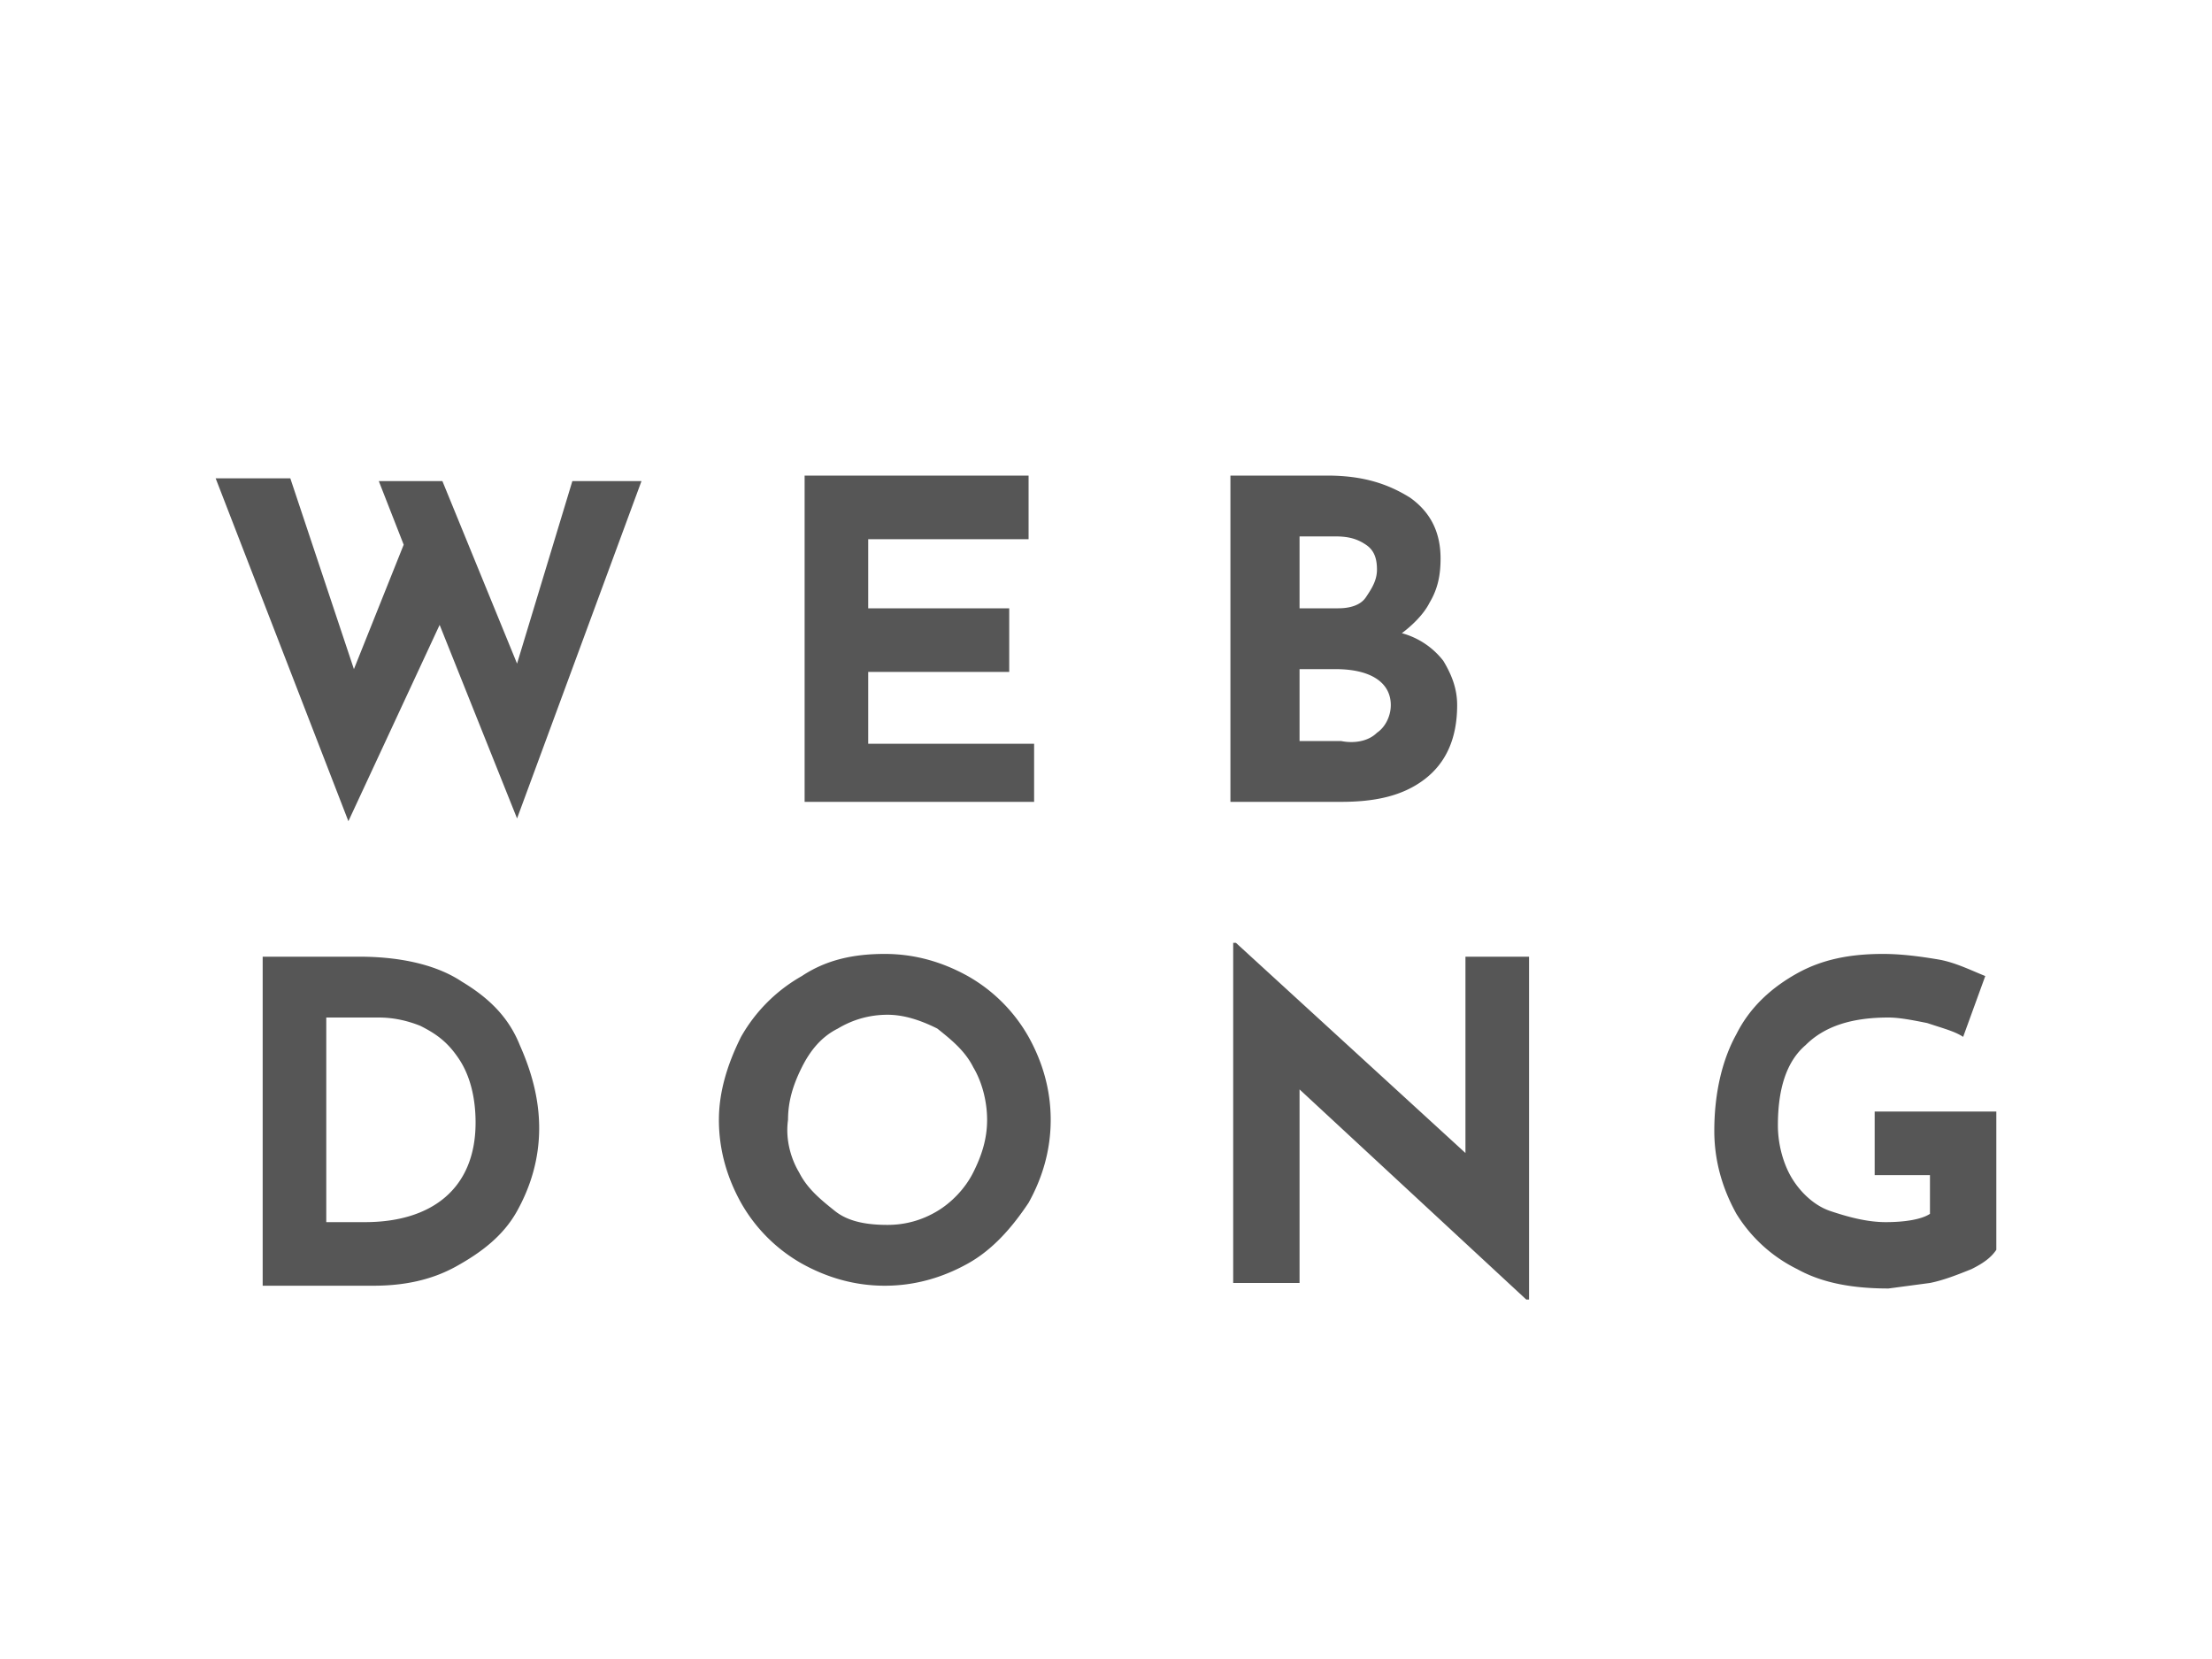 <svg xmlns="http://www.w3.org/2000/svg" viewBox="0 0 80 60" fill="#565656" xmlns:v="https://vecta.io/nano">
   <path d="M18.7 29.6l-2.8-7-3.3 7.1-4.8-12.4h2.7l2.3 6.9 1.8-4.5-.9-2.3H16l2.7 6.6 2-6.6h2.5l-4.5 12.2zm18.5-12.4v2.3h-5.8V22h5.1v2.3h-5.1v2.6h6V29h-8.3V17.2h8.1zm15 6.7c.3.5.5 1 .5 1.6 0 1.2-.4 2.1-1.2 2.7s-1.8.8-3 .8h-4V17.2H48c1.3 0 2.2.3 3 .8.7.5 1.1 1.2 1.1 2.2 0 .6-.1 1.1-.4 1.6-.2.4-.6.8-1 1.1a2.84 2.84 0 0 1 1.5 1zM47 22h1.4c.4 0 .8-.1 1-.4s.4-.6.4-1-.1-.7-.4-.9-.6-.3-1.1-.3H47V22zm2.8 4.5c.3-.2.5-.6.5-1 0-.8-.7-1.3-2-1.3H47v2.6h1.5c.5.1 1 0 1.3-.3zM9.5 34.6H13c1.5 0 2.8.3 3.7.9 1 .6 1.7 1.3 2.1 2.3.4.9.7 1.9.7 3s-.3 2.1-.8 3-1.3 1.5-2.2 2-1.9.7-3 .7h-4V34.6zm3.7 9.6c1.2 0 2.2-.3 2.9-.9s1.1-1.5 1.1-2.7c0-.9-.2-1.7-.6-2.3s-.8-.9-1.4-1.2c-.5-.2-1-.3-1.5-.3h-1.9v7.4h1.4zm13.6-6.7a5.81 5.81 0 0 1 2.2-2.2c.9-.6 1.9-.8 3-.8s2.1.3 3 .8a5.81 5.81 0 0 1 2.2 2.2c.5.9.8 1.9.8 3s-.3 2.1-.8 3c-.6.9-1.3 1.7-2.2 2.2s-1.9.8-3 .8-2.1-.3-3-.8a5.81 5.81 0 0 1-2.2-2.2c-.5-.9-.8-1.9-.8-3 0-1 .3-2 .8-3zm2.1 4.9c.3.6.8 1 1.3 1.4s1.2.5 1.9.5 1.3-.2 1.8-.5 1-.8 1.3-1.4.5-1.2.5-1.9-.2-1.4-.5-1.9c-.3-.6-.8-1-1.3-1.4-.6-.3-1.2-.5-1.8-.5-.7 0-1.3.2-1.8.5-.6.3-1 .8-1.3 1.4s-.5 1.2-.5 1.9c-.1.7.1 1.4.4 1.9zm26.4-7.8V47h-.1L47 39.4v7h-2.4V34.1h.1l8.3 7.6v-7.1h2.3zm16 11.3c-.5.2-1 .4-1.5.5l-1.5.2c-1.3 0-2.4-.2-3.3-.7a5.37 5.37 0 0 1-2.2-2c-.5-.9-.8-1.9-.8-3 0-1.4.3-2.6.8-3.5.5-1 1.3-1.7 2.2-2.2s1.9-.7 3.1-.7c.7 0 1.4.1 2 .2s1.2.4 1.7.6l-.8 2.2c-.3-.2-.7-.3-1.3-.5-.5-.1-1-.2-1.4-.2-1.3 0-2.3.3-3 1-.7.6-1 1.6-1 2.9 0 .7.2 1.4.5 1.9s.8 1 1.4 1.2 1.3.4 2 .4 1.3-.1 1.6-.3v-1.4h-2v-2.3h4.4v5c-.2.3-.5.5-.9.7z"/>
</svg>
